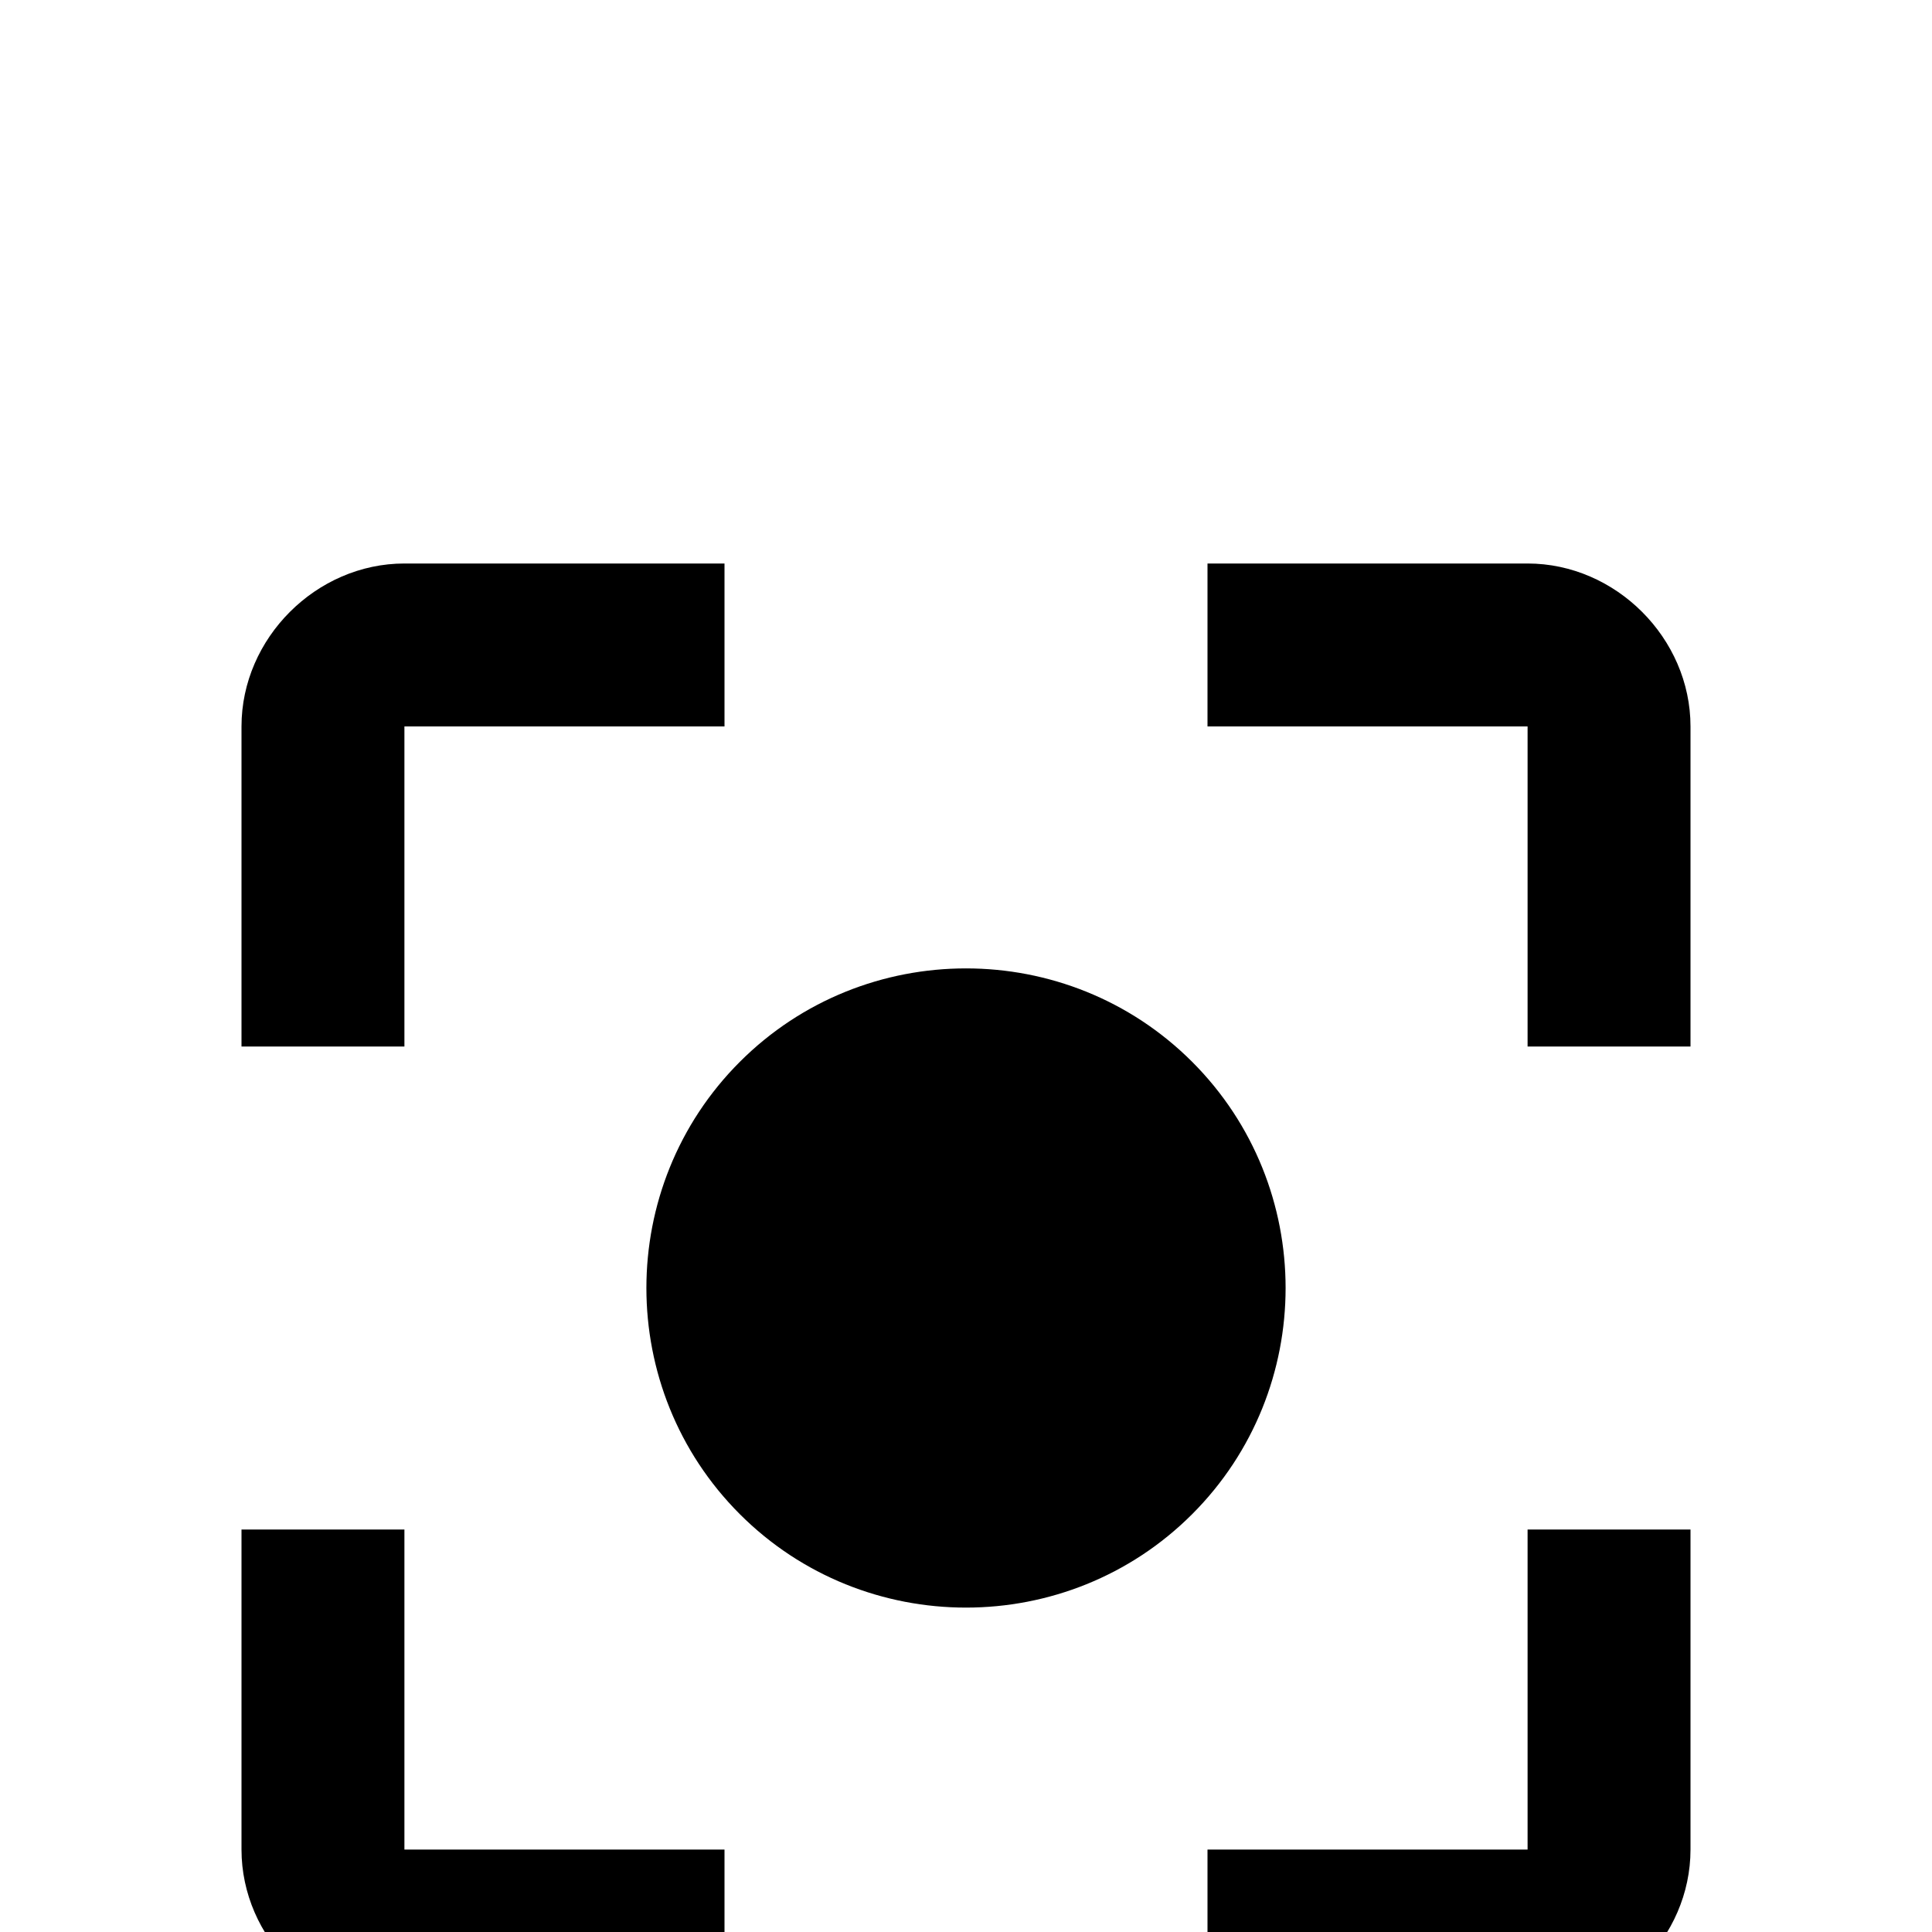 <svg xmlns="http://www.w3.org/2000/svg" viewBox="0 -168 1008 1008"><path fill="currentColor" d="M630 882v-85h167V630h85v167c0 46-39 85-85 85H630zm0-671v-85h167c46 0 85 39 85 85v167h-85V211H630zm-252-85v85H211v167h-85V211c0-46 39-85 85-85h167zM126 797V630h85v167h167v85H211c-46 0-85-39-85-85zm260-411c65-65 171-65 236 0s65 171 0 236-171 65-236 0-65-171 0-236z"/></svg>
